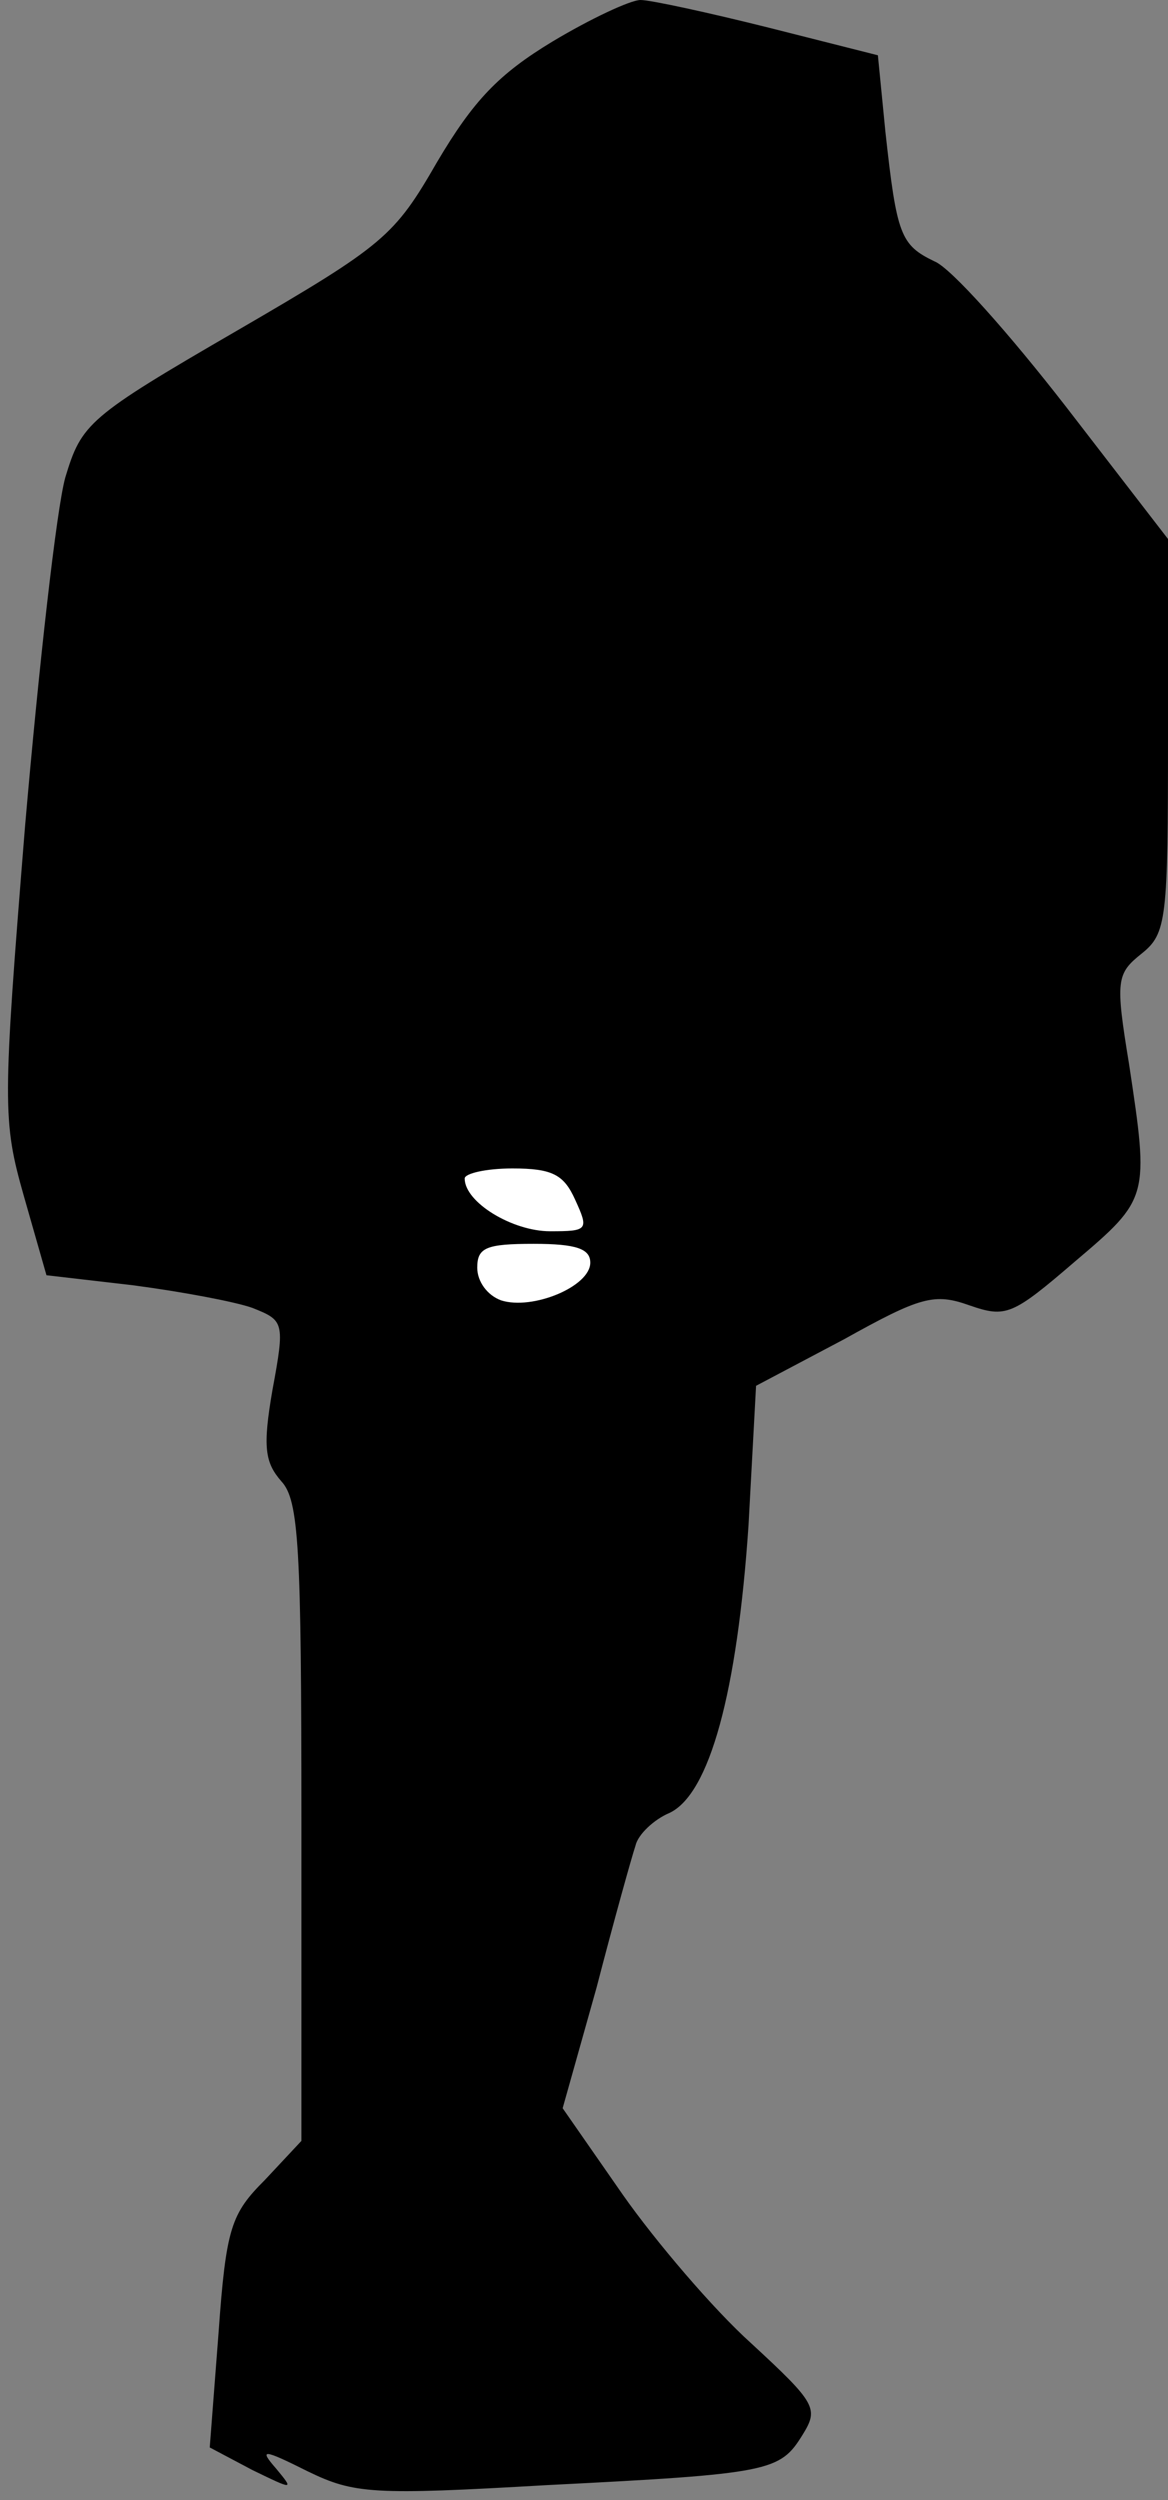 <?xml version="1.0" standalone="no"?>
<!DOCTYPE svg PUBLIC "-//W3C//DTD SVG 20010904//EN"
 "http://www.w3.org/TR/2001/REC-SVG-20010904/DTD/svg10.dtd">
<svg version="1.0" xmlns="http://www.w3.org/2000/svg"
 width="93pt" height="199pt" viewBox="0 0 93 199"
 preserveAspectRatio="xMidYMid meet">
<rect x="0" y="0" width="93" height="199" fill="#808080" stroke="none"/>
<g transform="translate(0,199) scale(0.1,-0.1)"
fill="#000000" stroke="none">
<path fill="#000000" stroke="none" d="M440 1957 c-43 -26 -63 -47 -92 -96
-34 -59 -42 -66 -159 -134 -119 -69 -124 -74 -137 -117 -7 -25 -21 -150 -32
-277 -18 -223 -18 -235 -1 -295 l18 -63 69 -8 c38 -5 81 -13 95 -18 25 -10 26
-11 16 -65 -8 -46 -6 -58 7 -73 14 -15 16 -52 16 -271 l0 -254 -29 -31 c-27
-27 -31 -38 -37 -122 l-7 -91 34 -18 c33 -16 33 -16 19 1 -14 16 -11 16 25 -2
37 -18 52 -19 190 -11 179 9 186 11 204 40 13 21 11 25 -41 73 -30 27 -76 81
-102 118 l-48 69 27 96 c14 54 28 104 31 113 2 9 15 21 27 26 32 15 54 96 63
229 l6 111 70 37 c61 34 72 37 100 27 29 -10 34 -8 84 35 59 50 59 51 43 157
-11 67 -10 72 10 88 20 16 21 27 21 173 l0 157 -81 105 c-45 58 -92 111 -105
116 -27 13 -30 21 -39 103 l-6 61 -87 22 c-48 12 -94 22 -102 22 -8 0 -40 -15
-70 -33z"/>
<path fill="#ffffff" stroke="none" d="M458 1035 c11 -24 10 -25 -20 -25 -30
0 -68 23 -68 42 0 4 17 8 38 8 32 0 41 -5 50 -25z"/>
<path fill="#ffffff" stroke="none" d="M470 985 c0 -19 -46 -38 -71 -30 -11 4
-19 15 -19 26 0 16 7 19 45 19 34 0 45 -4 45 -15z"/>
</g>
</svg>
